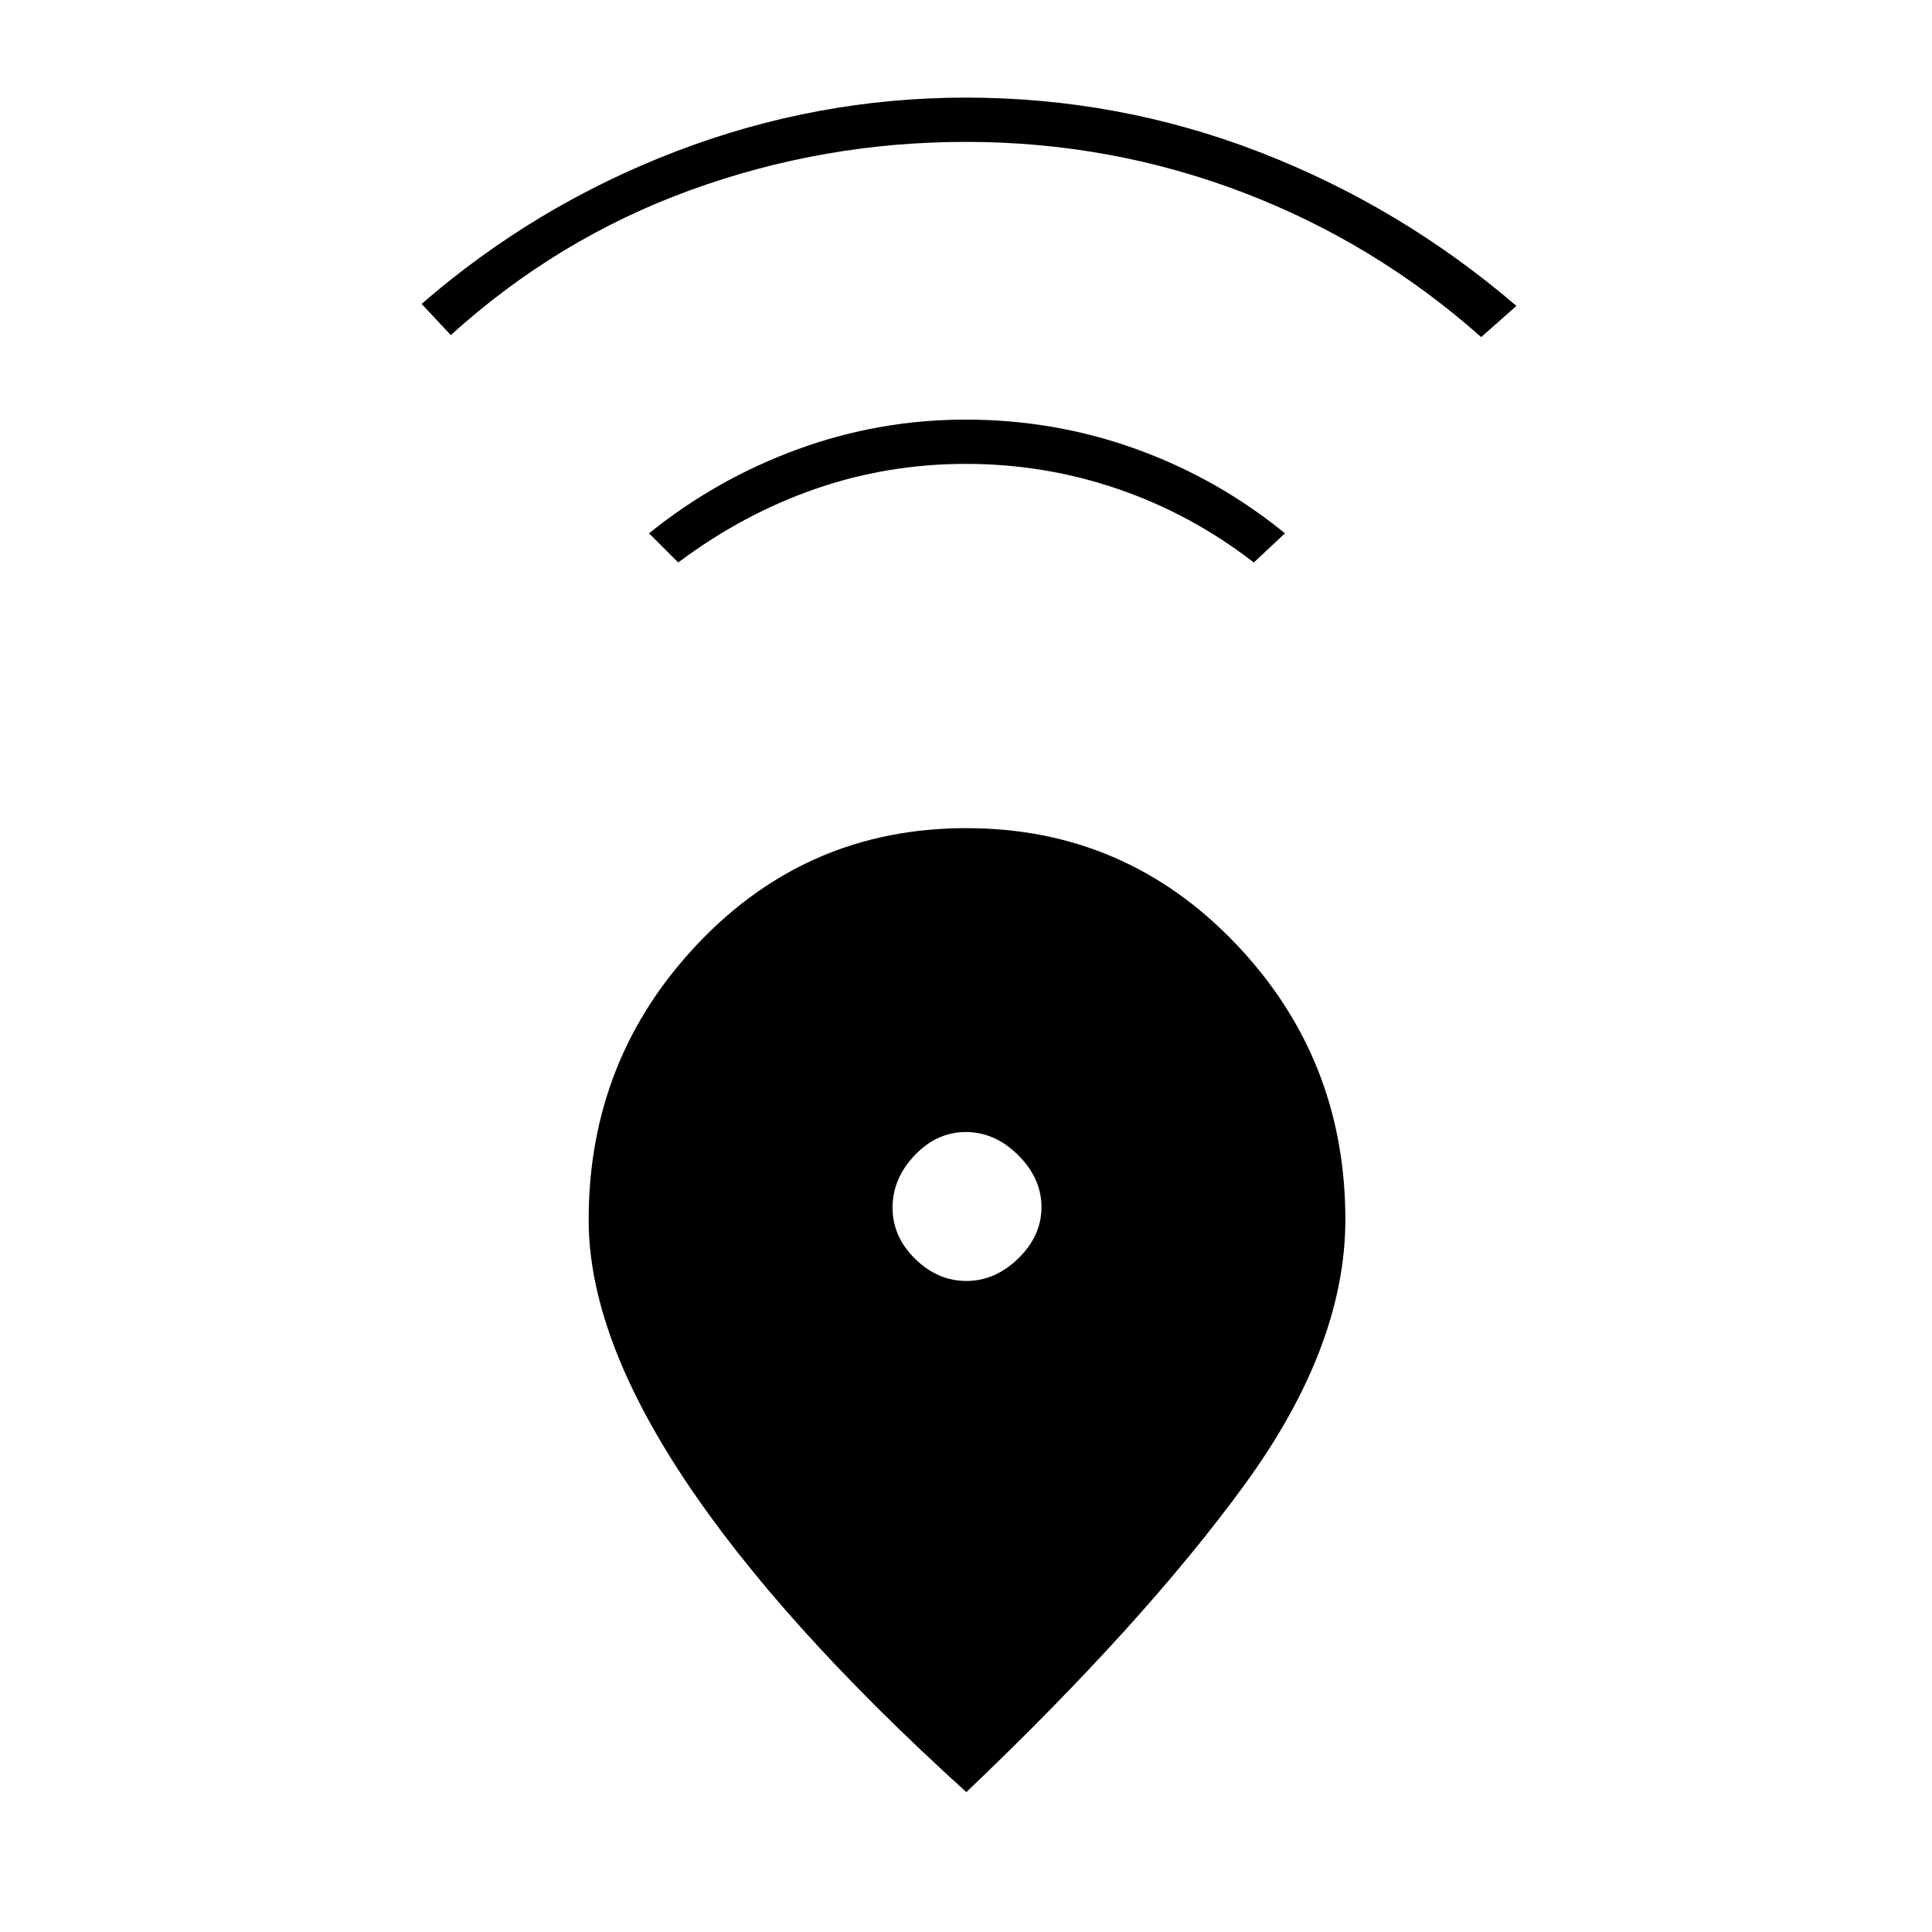 <svg xmlns="http://www.w3.org/2000/svg" height="48" viewBox="0 -960 960 960" width="48"><path d="M480.17-69.5q-92.68-84-140.17-155.62-47.5-71.63-47.5-128.74 0-80.14 54.4-137.39 54.4-57.25 133.25-57.25t133.6 57.15Q668.5-434.21 668.5-354q0 63-50.08 131.75T480.17-69.5Zm.04-254q14.29 0 25.79-11.21 11.5-11.2 11.5-25.5 0-14.29-11.56-25.79t-26-11.5q-14.44 0-25.44 11.56-11 11.56-11 26t11.21 25.44q11.2 11 25.5 11ZM337-680.5 322.5-695q33.5-27 73.83-41.75t83.5-14.75q44.17 0 84.71 14.63 40.54 14.64 73.96 41.87L623-680.5q-31-24-67.44-36.5T480-729.5q-39.12 0-75.06 12.5Q369-704.5 337-680.5Zm-113-113L209.5-809q56.5-49 126.33-75.75 69.84-26.75 144-26.75 76.17 0 146.21 27.13Q696.08-857.23 753.5-808L736-792.5q-53-47-118.67-72-65.68-25-137.5-25-70.83 0-136.83 24-66 24-119 72Z"/></svg>
